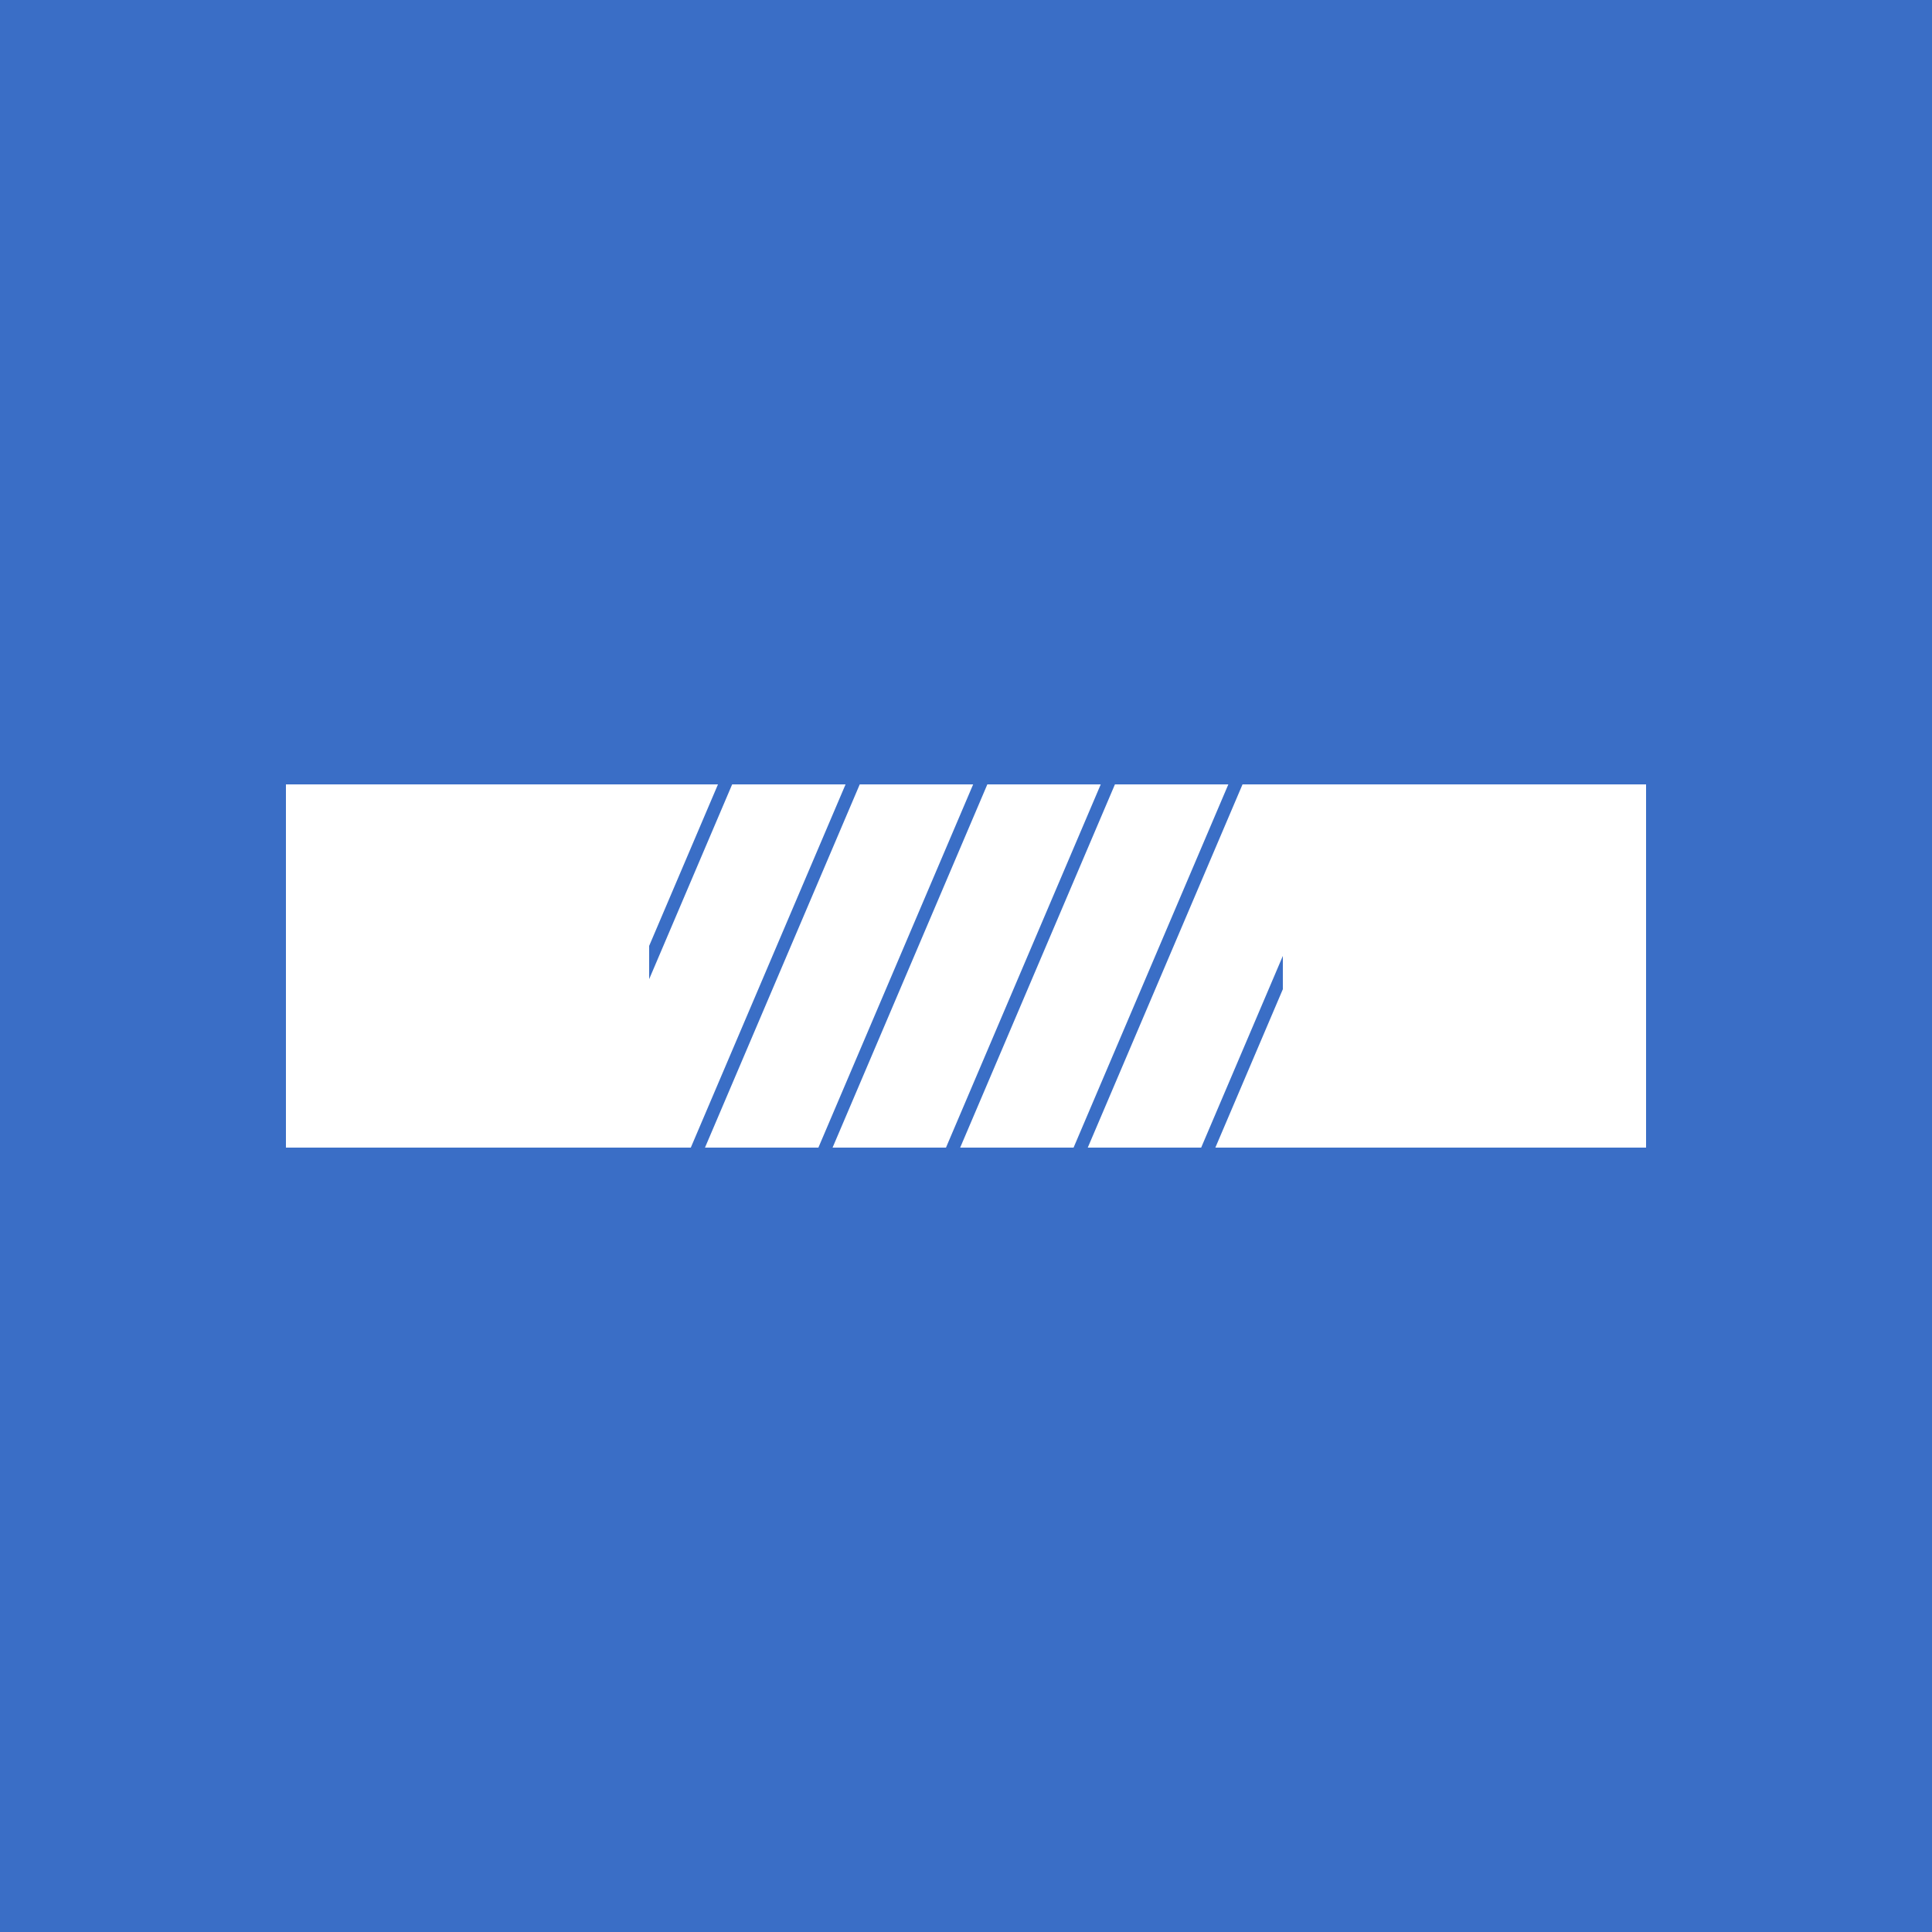 <?xml version="1.0" encoding="utf-8"?>
<!-- Generator: Adobe Illustrator 16.0.0, SVG Export Plug-In . SVG Version: 6.00 Build 0)  -->
<!DOCTYPE svg PUBLIC "-//W3C//DTD SVG 1.1//EN" "http://www.w3.org/Graphics/SVG/1.1/DTD/svg11.dtd">
<svg version="1.1" xmlns="http://www.w3.org/2000/svg" xmlns:xlink="http://www.w3.org/1999/xlink" x="0px" y="0px" width="500px"
	 height="500px" viewBox="0 0 500 500" enable-background="new 0 0 500 500" xml:space="preserve">
<g id="Background">
	<rect fill="#3A6EC6" width="500" height="500"/>
</g>
<g id="Particles">
	<g>
		<rect x="332" y="203" fill="#FFFFFF" width="94" height="94"/>
		<rect x="74" y="203" fill="#FFFFFF" width="94" height="94"/>
	</g>
</g>
<g id="_x22_Tunneling_x22_">
	<g>
		<defs>
			<rect id="SVGID_1_" x="74" y="203" width="352" height="94"/>
		</defs>
		<clipPath id="SVGID_2_">
			<use xlink:href="#SVGID_1_"  overflow="visible"/>
		</clipPath>
		<g clip-path="url(#SVGID_2_)">
			
				<rect x="92.075" y="236.513" transform="matrix(0.392 -0.92 0.92 0.392 -138.171 291.094)" fill="#FFFFFF" width="117.85" height="27"/>
			
				<rect x="125.075" y="236.513" transform="matrix(0.392 -0.92 0.92 0.392 -118.089 321.459)" fill="#FFFFFF" width="117.85" height="27"/>
			
				<rect x="158.075" y="236.513" transform="matrix(0.392 -0.92 0.92 0.392 -98.007 351.826)" fill="#FFFFFF" width="117.85" height="27"/>
			
				<rect x="191.075" y="236.513" transform="matrix(0.392 -0.92 0.92 0.392 -77.926 382.192)" fill="#FFFFFF" width="117.85" height="27"/>
			
				<rect x="224.075" y="236.513" transform="matrix(0.392 -0.92 0.92 0.392 -57.843 412.561)" fill="#FFFFFF" width="117.85" height="26.999"/>
			
				<rect x="257.076" y="236.513" transform="matrix(0.392 -0.92 0.92 0.392 -37.761 442.928)" fill="#FFFFFF" width="117.85" height="26.999"/>
			
				<rect x="290.076" y="236.513" transform="matrix(0.392 -0.92 0.92 0.392 -17.679 473.294)" fill="#FFFFFF" width="117.85" height="26.999"/>
		</g>
	</g>
	<g>
	</g>
	<g>
	</g>
	<g>
	</g>
	<g>
	</g>
	<g>
	</g>
	<g>
	</g>
	<g>
	</g>
	<g>
	</g>
	<g>
	</g>
	<g>
	</g>
	<g>
	</g>
	<g>
	</g>
	<g>
	</g>
	<g>
	</g>
	<g>
	</g>
</g>
</svg>
